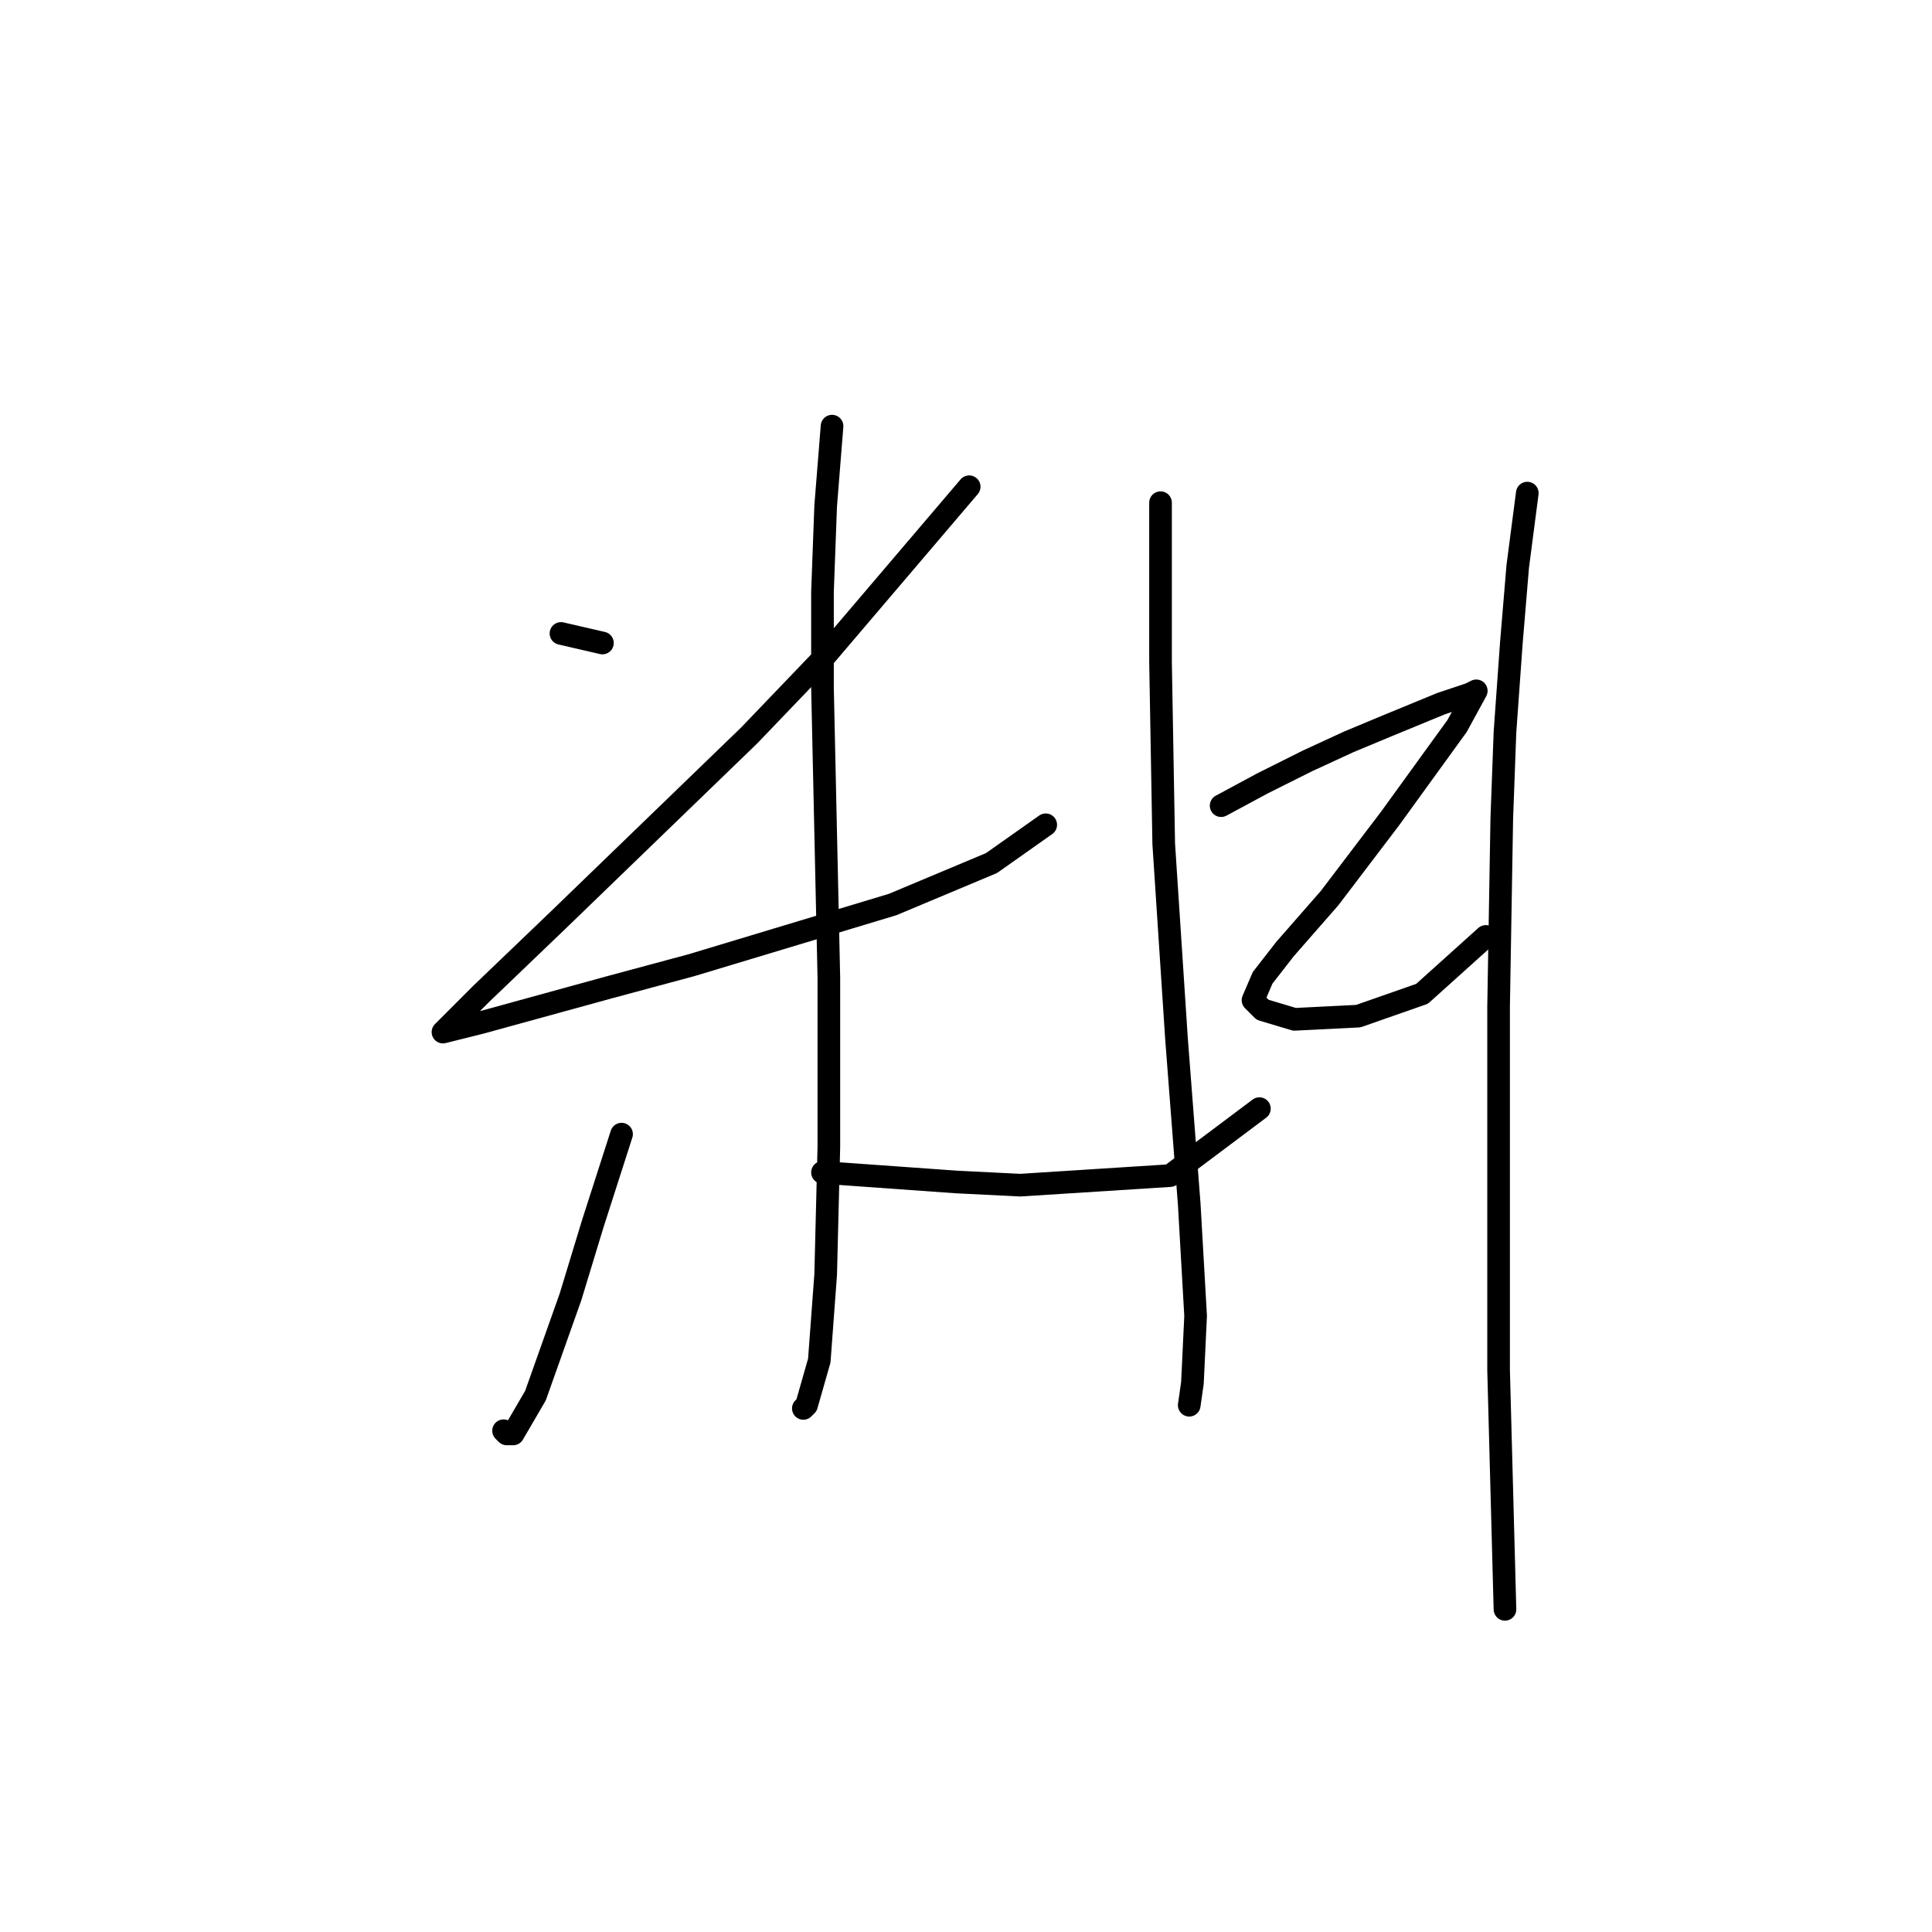 <?xml version="1.0" standalone="no"?>
    <svg width="256" height="256" xmlns="http://www.w3.org/2000/svg" version="1.1">
    <polyline stroke="black" stroke-width="3" stroke-linecap="round" fill="transparent" stroke-linejoin="round" points="74.331 83.934 79.825 85.202 79.825 85.202 " />
        <polyline stroke="black" stroke-width="3" stroke-linecap="round" fill="transparent" stroke-linejoin="round" points="128.422 64.495 108.983 87.315 99.264 97.457 73.908 121.967 63.766 131.686 59.118 136.335 58.695 136.757 63.766 135.489 80.67 130.841 91.657 127.883 118.28 119.854 131.38 114.36 138.564 109.289 138.564 109.289 " />
        <polyline stroke="black" stroke-width="3" stroke-linecap="round" fill="transparent" stroke-linejoin="round" points="110.251 56.466 109.406 67.031 108.983 78.44 108.983 91.118 109.828 129.573 109.828 151.97 109.406 168.874 108.56 180.283 106.87 186.2 106.447 186.622 106.447 186.622 " />
        <polyline stroke="black" stroke-width="3" stroke-linecap="round" fill="transparent" stroke-linejoin="round" points="82.36 150.28 78.557 162.112 75.599 171.832 70.95 184.932 67.992 190.003 67.147 190.003 66.724 189.58 66.724 189.58 " />
        <polyline stroke="black" stroke-width="3" stroke-linecap="round" fill="transparent" stroke-linejoin="round" points="108.983 155.351 126.732 156.619 135.183 157.041 155.045 155.773 166.877 146.899 166.877 146.899 " />
        <polyline stroke="black" stroke-width="3" stroke-linecap="round" fill="transparent" stroke-linejoin="round" points="153.777 66.608 153.777 76.327 153.777 87.737 154.2 111.825 155.89 137.602 157.58 159.577 158.425 174.367 158.003 183.242 157.58 186.2 157.58 186.2 " />
        <polyline stroke="black" stroke-width="3" stroke-linecap="round" fill="transparent" stroke-linejoin="round" points="161.806 106.754 167.3 103.795 173.216 100.837 178.71 98.302 183.781 96.189 190.965 93.231 194.768 91.963 195.613 91.54 193.077 96.189 184.203 108.444 176.174 119.009 170.258 125.77 167.3 129.573 166.032 132.531 167.3 133.799 171.526 135.067 179.977 134.644 188.429 131.686 196.881 124.08 196.881 124.08 " />
        <polyline stroke="black" stroke-width="3" stroke-linecap="round" fill="transparent" stroke-linejoin="round" points="202.374 65.34 201.107 75.06 200.261 85.202 199.416 97.034 198.994 108.444 198.571 133.376 198.571 157.041 198.571 181.551 199.416 213.245 199.416 213.245 " />
        </svg>
